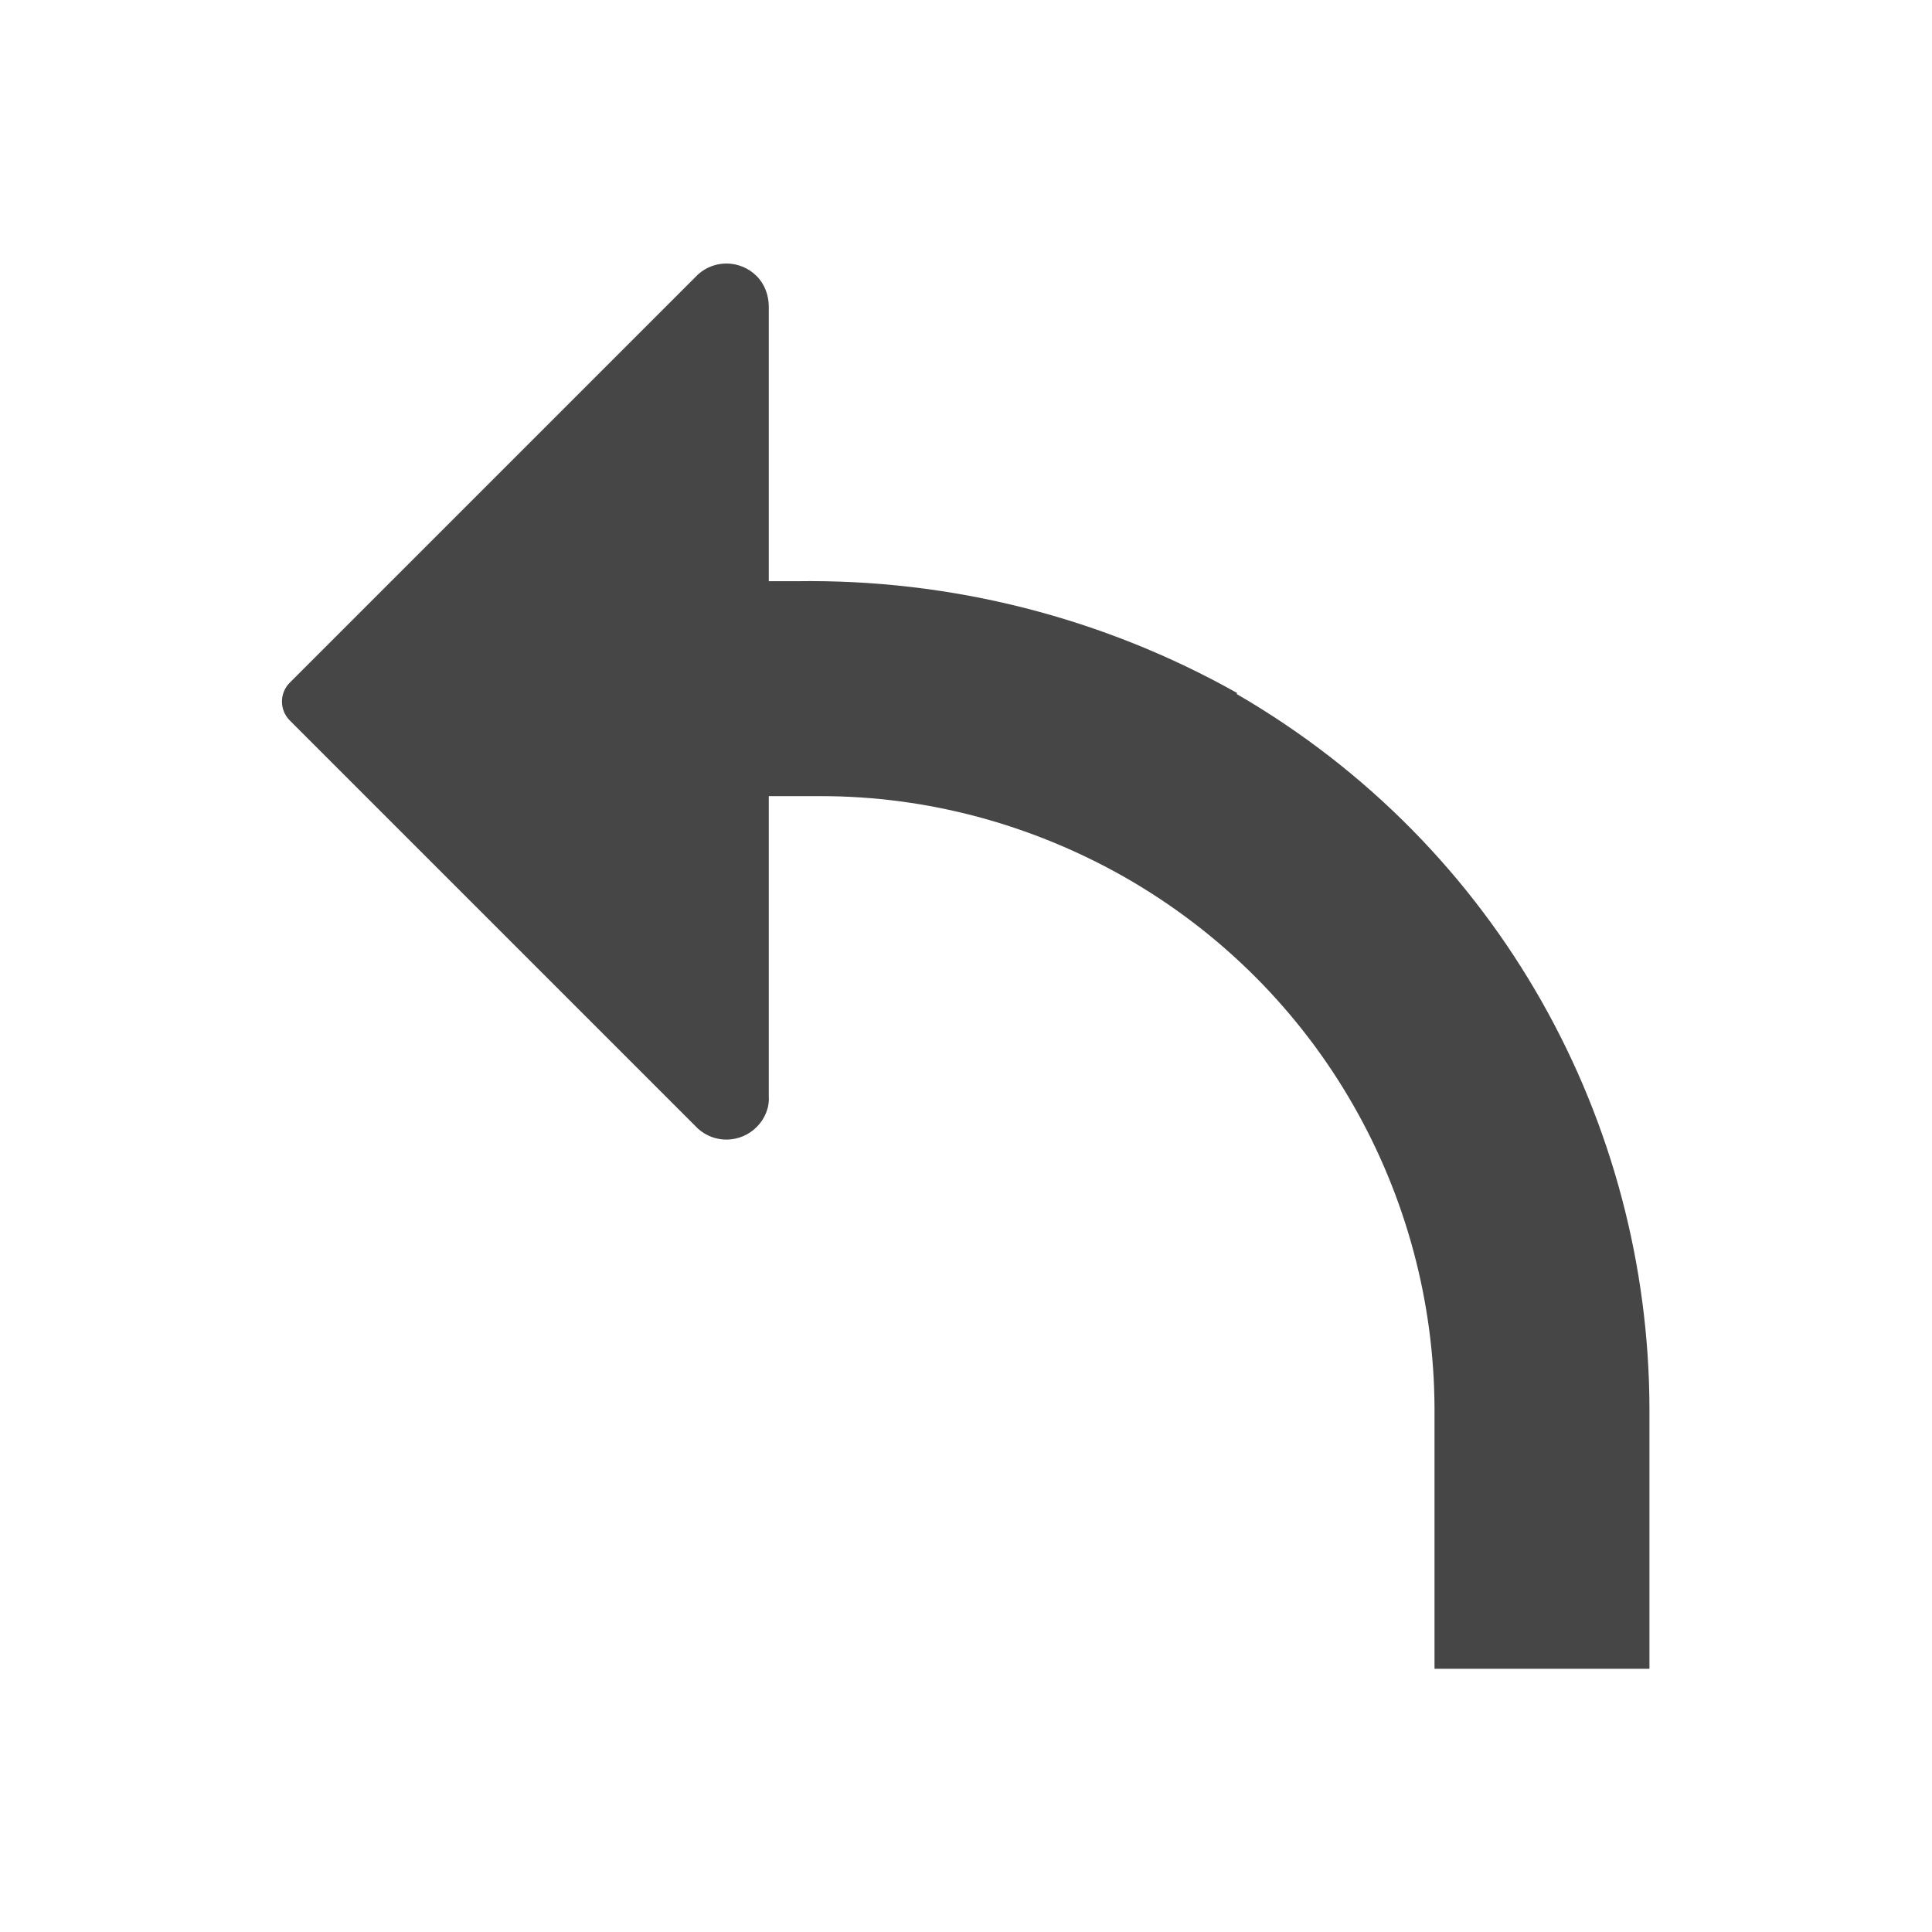 <?xml version="1.0" encoding="UTF-8"?><svg id="Layer_1" xmlns="http://www.w3.org/2000/svg" viewBox="0 0 24 24"><defs><style>.cls-1{fill:#464646;}</style></defs><path class="cls-1" d="M15.37,8.61c-1.67-.94-3.56-1.42-5.48-1.39h-.34s0-3.41,0-3.41c0-.14-.05-.28-.15-.38-.2-.2-.52-.21-.73-.02l-5.07,5.07c-.13.13-.13.34,0,.47l5.07,5.07c.21.19.53.18.73-.02.1-.1.16-.24.15-.38v-3.73h.65c1.32,0,2.61.35,3.76,1,2.46,1.4,3.85,3.96,3.86,6.6h0v3.24h2.67v-3.24c-.01-3.54-1.85-6.97-5.13-8.87Z"/></svg>